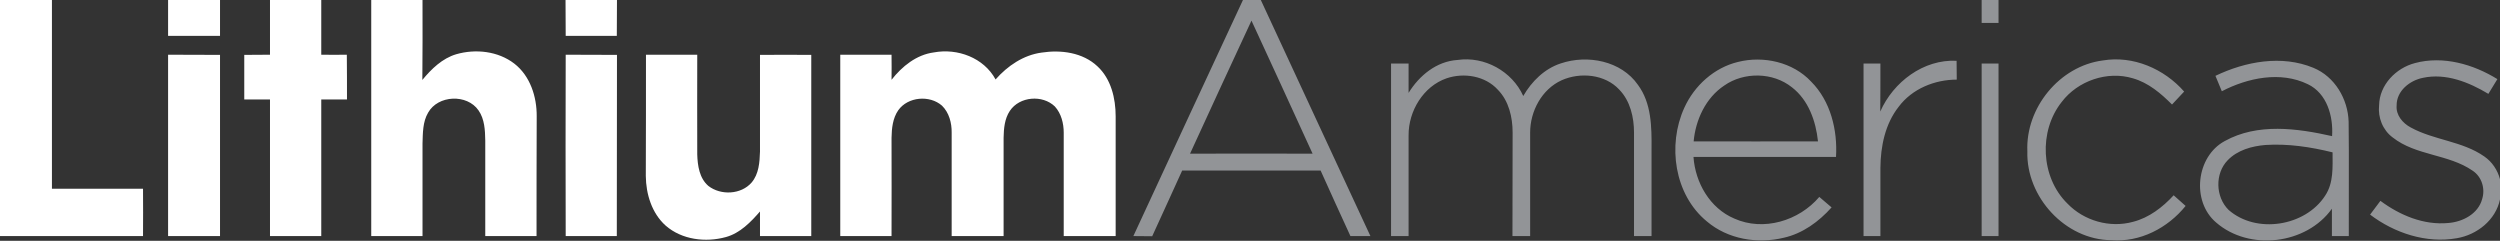 <svg version="1.2" xmlns="http://www.w3.org/2000/svg" viewBox="0 0 1526 147" width="1526" height="147">
	<rect x="0" y="0" width="1526" height="147" fill="#333333" stroke="none"/>
	<title>logo (12)sss-svg</title>
	<style>
		.s0 { fill: #ffffff } 
		.s1 { fill: #929497 } 
	</style>
	<g id="#231f20ff">
		<path id="Layer" class="s0" d="m0 0h31.7q0 57.6 0 115.2c18.6 0 37.1 0 55.6 0q0.1 14.5 0 28.9-43.6 0-87.3 0z"/>
		<path id="Layer" class="s0" d="m102.6 0h31.7q0 10.9 0 21.9-15.8 0-31.7 0 0-11 0-21.9zm62.2 0h31.3c0 11.1 0 22.3 0 33.4q7.8 0.1 15.6 0c0.1 9.1 0.1 18.2 0.1 27.3q-7.9 0-15.7 0c0 27.8 0 55.6 0 83.4q-15.6 0-31.3 0c0-27.8 0-55.6 0-83.4q-7.8 0-15.7 0 0-13.6 0-27.2 7.9-0.1 15.7-0.1c0-11.1 0-22.3 0-33.4zm61.8 0h31.3c0 16.3 0.1 32.6-0.1 48.8 5.5-6.7 12.2-13.2 20.7-15.7 11.8-3.4 25.5-1.9 35.4 5.7 9.7 7.5 13.8 20.2 13.7 32.2-0.1 24.3-0.1 48.7-0.1 73.1q-15.6 0-31.3 0 0-29.1 0-58.3c-0.1-6.3-0.4-13.1-4.1-18.4-7-10.2-24.8-9.4-30.8 1.4-3.3 5.6-3.2 12.4-3.4 18.8 0 18.8 0 37.7 0 56.5q-15.7 0-31.3 0c0-48 0-96.1 0-144.1zm118.6 0h31.4q0 10.9-0.1 21.9-15.6 0-31.2 0-0.1-11-0.1-21.9zm199 48.7c6.4-8.2 15.2-15.3 25.8-16.7 14.4-2.7 30.5 3.2 37.7 16.5 7.3-8.3 17-14.9 28.1-16.4 11.8-1.8 25.1-0.1 34.1 8.4 8.3 7.7 11.1 19.5 11.1 30.5 0 24.4 0 48.7 0 73.1-10.6 0-21.1 0-31.7 0q0-31.5 0-63.1c0-5.7-1.5-11.7-5.4-16-7.5-7.3-21.6-6.2-27.5 2.7-3.2 4.8-3.7 10.8-3.8 16.4q0 30 0 60c-10.5 0-21.1 0-31.7 0 0-21 0-42.1 0-63.1 0.1-6-1.6-12.3-5.9-16.5-7.5-6.6-20.8-5.5-26.7 2.8-3.4 4.9-4 11.1-4.1 16.8 0 20 0.1 40 0 60q-15.6 0-31.3 0 0-55.3 0-110.7 15.7 0 31.3 0 0.1 7.7 0 15.3zm-441.6-15.3c10.6 0.1 21.2 0 31.7 0.1 0 36.9 0 73.7 0 110.6q-15.9 0-31.7 0 0-55.3 0-110.7zm242.7 0c10.4 0.1 20.8 0 31.3 0.1-0.1 36.8 0 73.7-0.1 110.6q-15.6 0-31.2 0c-0.1-36.9-0.1-73.8 0-110.7zm49 0q15.6 0 31.3 0c0 20.3-0.1 40.6 0 60.8 0.2 6.9 1.3 14.6 6.8 19.3 7.6 5.9 20 5.3 26.4-2.1 4.4-5.2 4.9-12.3 5.1-18.9 0-19.7 0-39.3 0-59q15.6-0.1 31.3 0c0 36.9 0 73.7 0 110.6q-15.7 0-31.3 0 0-7.5 0-15c-5.7 6.5-12.1 13.2-20.8 15.6-12.3 3.4-26.9 1.7-36.8-7-8.4-7.5-12-19.2-12.1-30.3 0.1-24.7 0.1-49.3 0.1-74z"/>
	</g>
	<g id="#929497ff">
		<path id="Layer" fill-rule="evenodd" class="s1" d="m758.7 0h10.9c22.2 48 44.6 96 66.9 144.1q-6.2 0-12.2 0-9.2-20-18.2-40-42.3 0-84.5 0c-6.1 13.3-12.1 26.7-18.3 40.1q-5.8-0.1-11.5-0.1c22.2-48.1 44.6-96.1 66.9-144.1zm5.2 12.6c-12.6 26.9-25 54.1-37.5 81.2q37.4-0.1 74.8 0c-12.4-27.1-24.8-54.2-37.3-81.2z"/>
		<path id="Layer" fill-rule="evenodd" class="s1" d="m1209.6 0h10.3q0 7 0 14-5.2 0-10.3 0 0-7 0-14zm-349.8 56.7c6.5-10.6 17.1-19.3 29.9-20.1 16.4-2.4 33.3 6.9 40.1 22 5.1-8.9 13-16.7 22.9-19.9 16.3-5.5 36.9-1.6 47.1 13.1 8.3 11.2 8.4 25.7 8.3 39.1 0 17.7 0 35.5 0 53.2q-5.3 0-10.7 0c0-21.1 0-42.1 0-63.2 0-9.3-2.3-19.3-9-26.2-8.7-9.4-23.8-10.8-35.2-5.7-12.1 5.5-19.2 18.9-19.2 31.9q0 31.6 0 63.2-5.4 0-10.8 0c0.1-21.1 0-42.1 0.1-63.2 0-9.3-2.3-19.3-9-26.1-7.7-8.5-20.7-10.6-31.3-7-14.2 4.9-23.3 20-23.2 34.8q0 30.7 0 61.5-5.4 0-10.7 0c0-35.1 0-70.2 0-105.3q5.4 0 10.7 0c0 6 0 11.9 0 17.9zm201.1-18.9c15.5-3.9 33.5 0.1 44.6 12 11.9 11.9 16.2 29.6 15.2 46q-43.5 0-87 0c1.1 15.7 10 31.3 24.9 37.6 17.8 8 39.5 1.4 51.9-13.2q3.7 3.2 7.5 6.4c-7.8 8.7-17.6 15.9-29.1 18.5-16.1 3.9-34.2 1-47.1-10-19.8-16.3-24.1-46.5-13.7-69.3 6.1-13.5 18.2-24.5 32.8-28zm-8.4 14.4c-11.3 7.5-17.5 20.9-18.7 34.1 25.3 0 50.6 0.1 75.9 0-1.3-12.4-5.8-25.2-15.9-33-11.6-9.3-29.3-9.5-41.3-1.1zm95.2 15.9c8-18.1 26.4-32 46.6-31q0 5.7 0.1 11.5c-13.5 0-27.2 5.6-35.4 16.5-8.3 10.5-11.1 24.2-11.2 37.4 0 13.8 0 27.7 0 41.6q-5.2 0-10.3 0 0-52.6 0-105.3c3.4 0 6.8 0 10.3 0 0 9.8 0 19.5-0.1 29.3zm89.8 24.3c-1.2-26.5 19.6-52.1 46.1-55.5 18.5-3.1 37.4 5.1 49.6 19-2.4 2.6-4.9 5.3-7.4 7.9-6.8-6.8-14.4-13.3-23.9-16-15.6-4.7-33.6 1.5-43.4 14.4-14.2 17.8-12.9 46.1 3.5 62.1 10.1 10.5 25.9 15 40 11.1 9.8-2.5 18.1-8.9 24.8-16.2q3.6 3.2 7.3 6.5c-10.9 13.5-27.8 22.3-45.4 20.9-28-0.2-52-26.3-51.2-54.2zm236.6-53.9c17.2-4.6 35.6 0.7 50.3 9.8q-2.7 4.5-5.5 9c-11.8-7.1-25.9-12.8-39.9-9.8-8.1 1.6-16.2 8-16.1 16.9-0.5 5.9 3.7 10.8 8.6 13.4 14.2 7.8 31.5 8.3 44.9 17.7 4.8 3.3 8.1 8.3 9.6 13.9v12.3c-2.6 12.6-14 21.6-26.3 23.7-18.7 3.3-38.1-3.1-53-14.4q3.2-4.2 6.3-8.4c11.9 8.8 26.5 15 41.6 13.5 8.7-0.7 18.1-5.6 20.5-14.6 2-6.3-0.2-13.6-5.8-17.3-14.7-10.2-34.6-9.1-48.8-20.3-6.1-4.5-9.1-12.2-8.3-19.6 0.2-12.5 10.3-22.8 21.9-25.8zm-264.5 0.3q5.1 0 10.3 0 0 52.7 0 105.3-5.2 0-10.3 0 0-52.6 0-105.3zm142.7 7.5c18.3-8.8 40.5-12.9 59.8-4.9 13.1 5.4 21.1 19.1 21.5 32.9 0.3 23.3 0 46.5 0.1 69.8q-5.2 0-10.3 0c0-5.6 0-11.1 0-16.7-15.6 21.9-50.5 26-70.7 8.4-15.2-12.9-12.2-40.3 5.3-49.7 20-11.1 44.2-7.8 65.5-3 0.8-12.1-3.1-26.1-14.8-31.7-16.7-8.1-36.7-3.9-52.5 4.3q-2-4.7-3.9-9.4zm7.5 51.5c-7.9 8.1-7.5 22.4 0.5 30.3 16.9 14.9 46.9 10.1 59-8.7 5.2-7.8 4.5-17.5 4.5-26.4-13.4-3.3-27.2-5.4-41-4.5-8.3 0.7-17 3.1-23 9.3z"/>
	</g>
</svg>